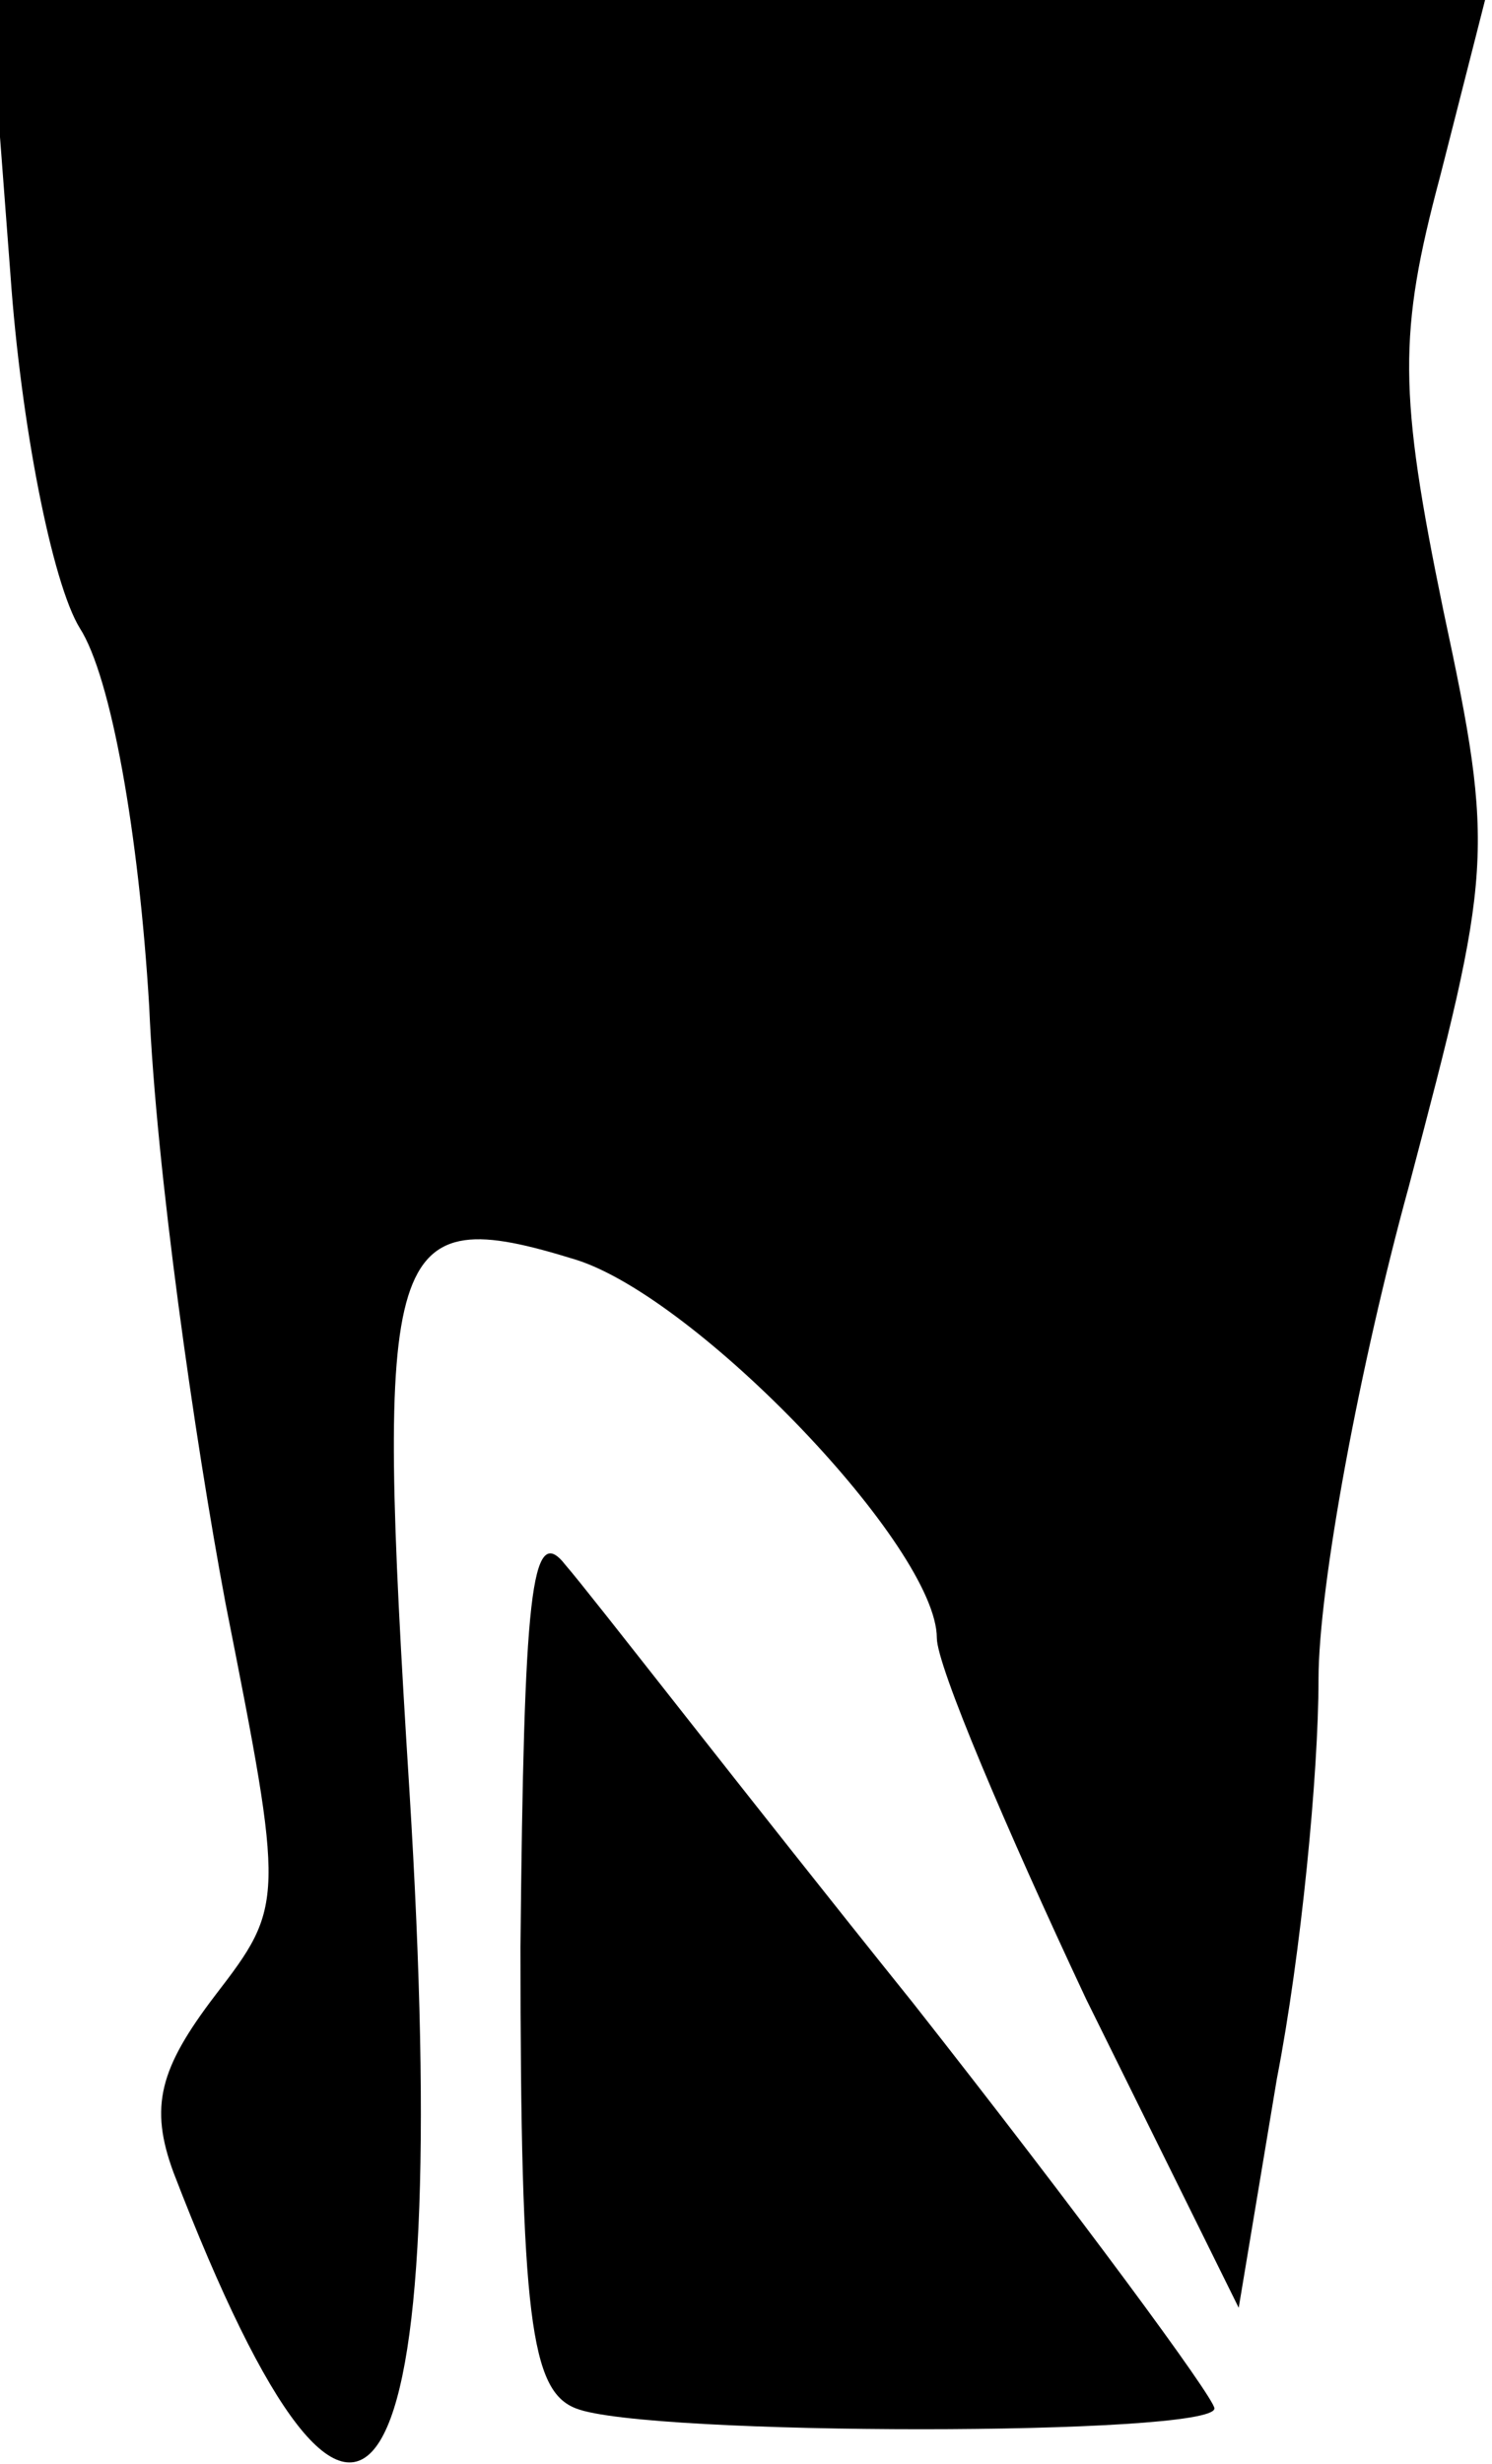 <?xml version="1.0" standalone="no"?>
<!DOCTYPE svg PUBLIC "-//W3C//DTD SVG 20010904//EN"
 "http://www.w3.org/TR/2001/REC-SVG-20010904/DTD/svg10.dtd">
<svg version="1.0" xmlns="http://www.w3.org/2000/svg"
 width="43pt" height="71pt" viewBox="0 0 43 71"
 preserveAspectRatio="xMidYMid meet">
<g transform="translate(0,71) scale(0.1,-0.1)"
fill="#000000" stroke="none">
<path fill="#000000" stroke="none" d="M3 631 c3 -43 12 -89 20 -102 9 -14 17
-59 20 -109 2 -47 13 -124 22 -172 17 -86 17 -87 -3 -113 -16 -21 -19 -32 -12
-51 55 -143 81 -100 68 110 -10 159 -7 170 48 153 35 -11 104 -83 104 -109 0
-8 20 -55 43 -104 l44 -89 11 66 c7 36 12 88 12 115 0 27 12 91 26 142 24 91
25 96 10 166 -13 63 -13 80 -1 125 l13 51 -215 0 -216 0 6 -79z"/>
<path fill="#000000" stroke="none" d="M150 149 c0 -107 3 -128 16 -133 20 -8
184 -8 184 0 0 3 -39 56 -87 117 -49 61 -93 118 -100 126 -10 13 -12 -9 -13
-110z"/>
</g>
</svg>

